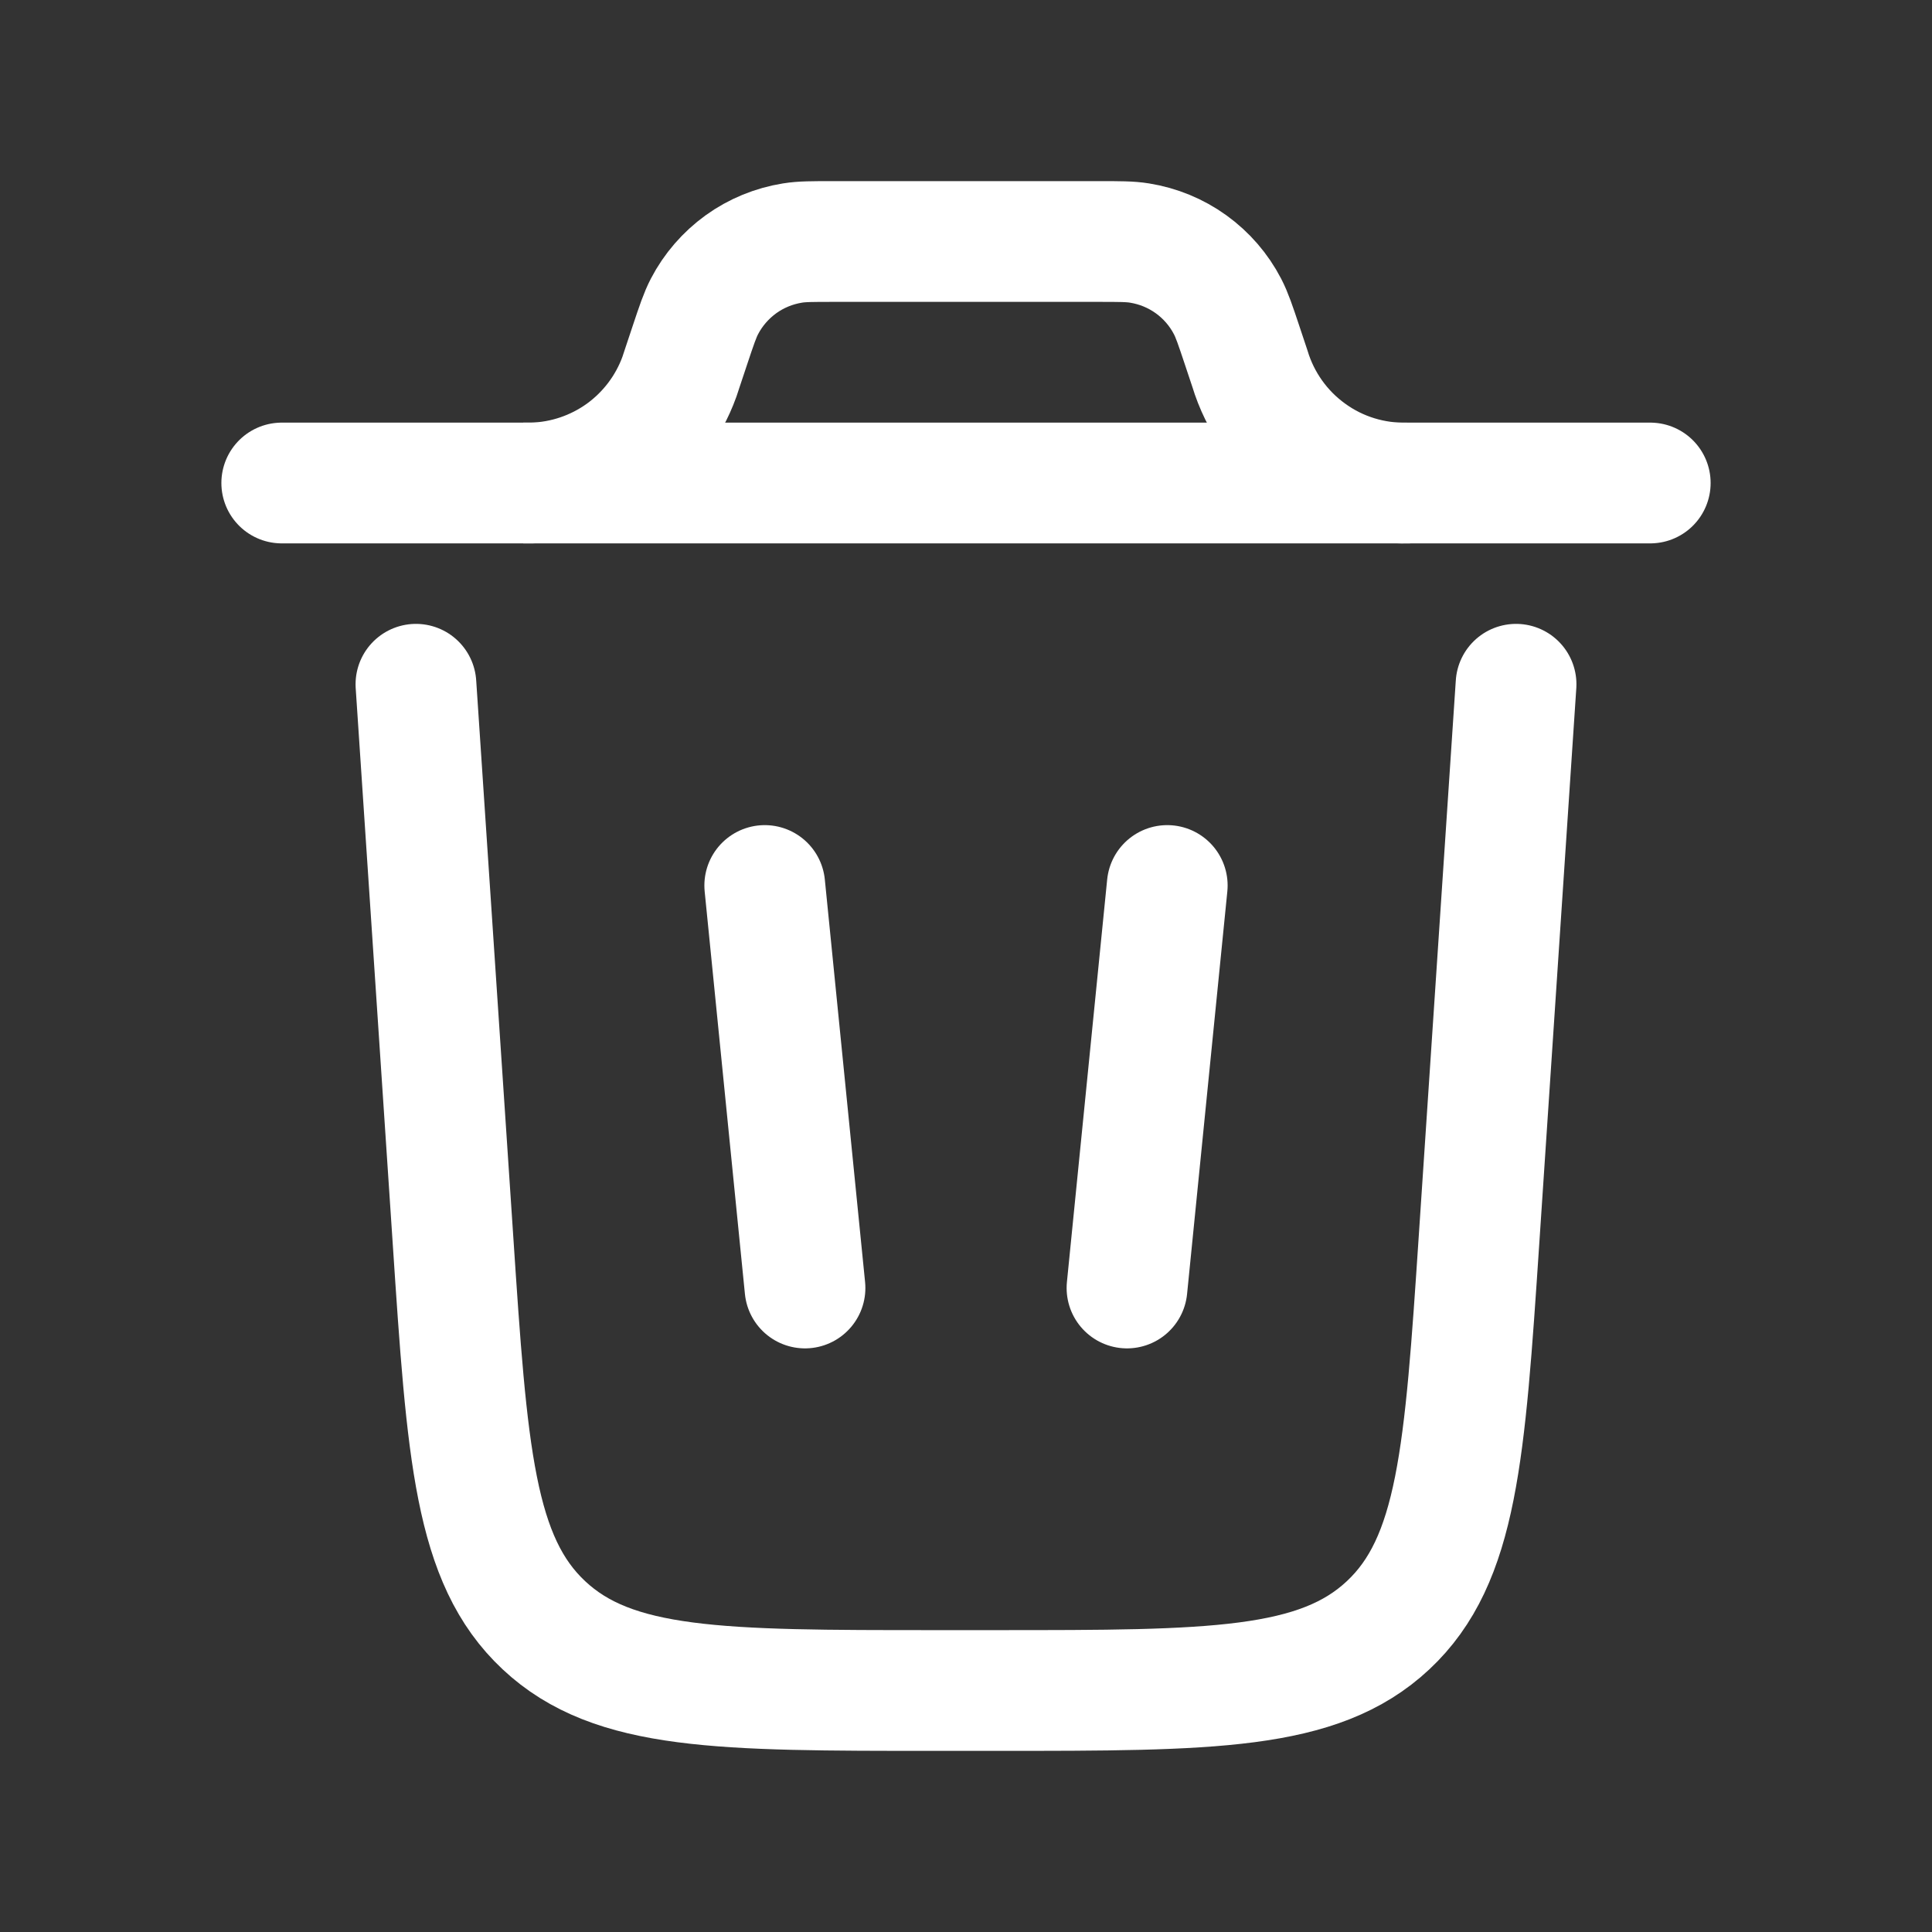 <svg width="24" height="24" viewBox="0 0 24 24" fill="none" xmlns="http://www.w3.org/2000/svg">
<rect x="0" y="0" width="24" height="24" fill="#333333" stroke="none"/>
<path d="M20.5 6H3.5M18.833 8.5L18.373 15.4C18.196 18.054 18.108 19.381 17.243 20.19C16.378 20.999 15.047 21 12.387 21H11.613C8.953 21 7.622 21 6.757 20.19C5.892 19.381 5.803 18.054 5.627 15.4L5.167 8.5M9.5 11L10 16M14.5 11L14 16" stroke="#FFFFFF" stroke-width="1.5" stroke-linecap="round"/>
<path d="M6.5 6H6.61C7.012 5.99 7.402 5.858 7.729 5.623C8.055 5.387 8.303 5.059 8.44 4.68L8.474 4.577L8.571 4.286C8.654 4.037 8.696 3.913 8.751 3.807C8.859 3.599 9.015 3.42 9.204 3.283C9.394 3.146 9.614 3.056 9.845 3.019C9.962 3 10.093 3 10.355 3H13.645C13.907 3 14.038 3 14.155 3.019C14.386 3.056 14.606 3.146 14.796 3.283C14.986 3.42 15.141 3.599 15.249 3.807C15.304 3.913 15.346 4.037 15.429 4.286L15.526 4.577C15.653 4.998 15.915 5.366 16.272 5.623C16.628 5.881 17.06 6.013 17.5 6" stroke="#FFFFFF" stroke-width="1.5"/>
</svg>
